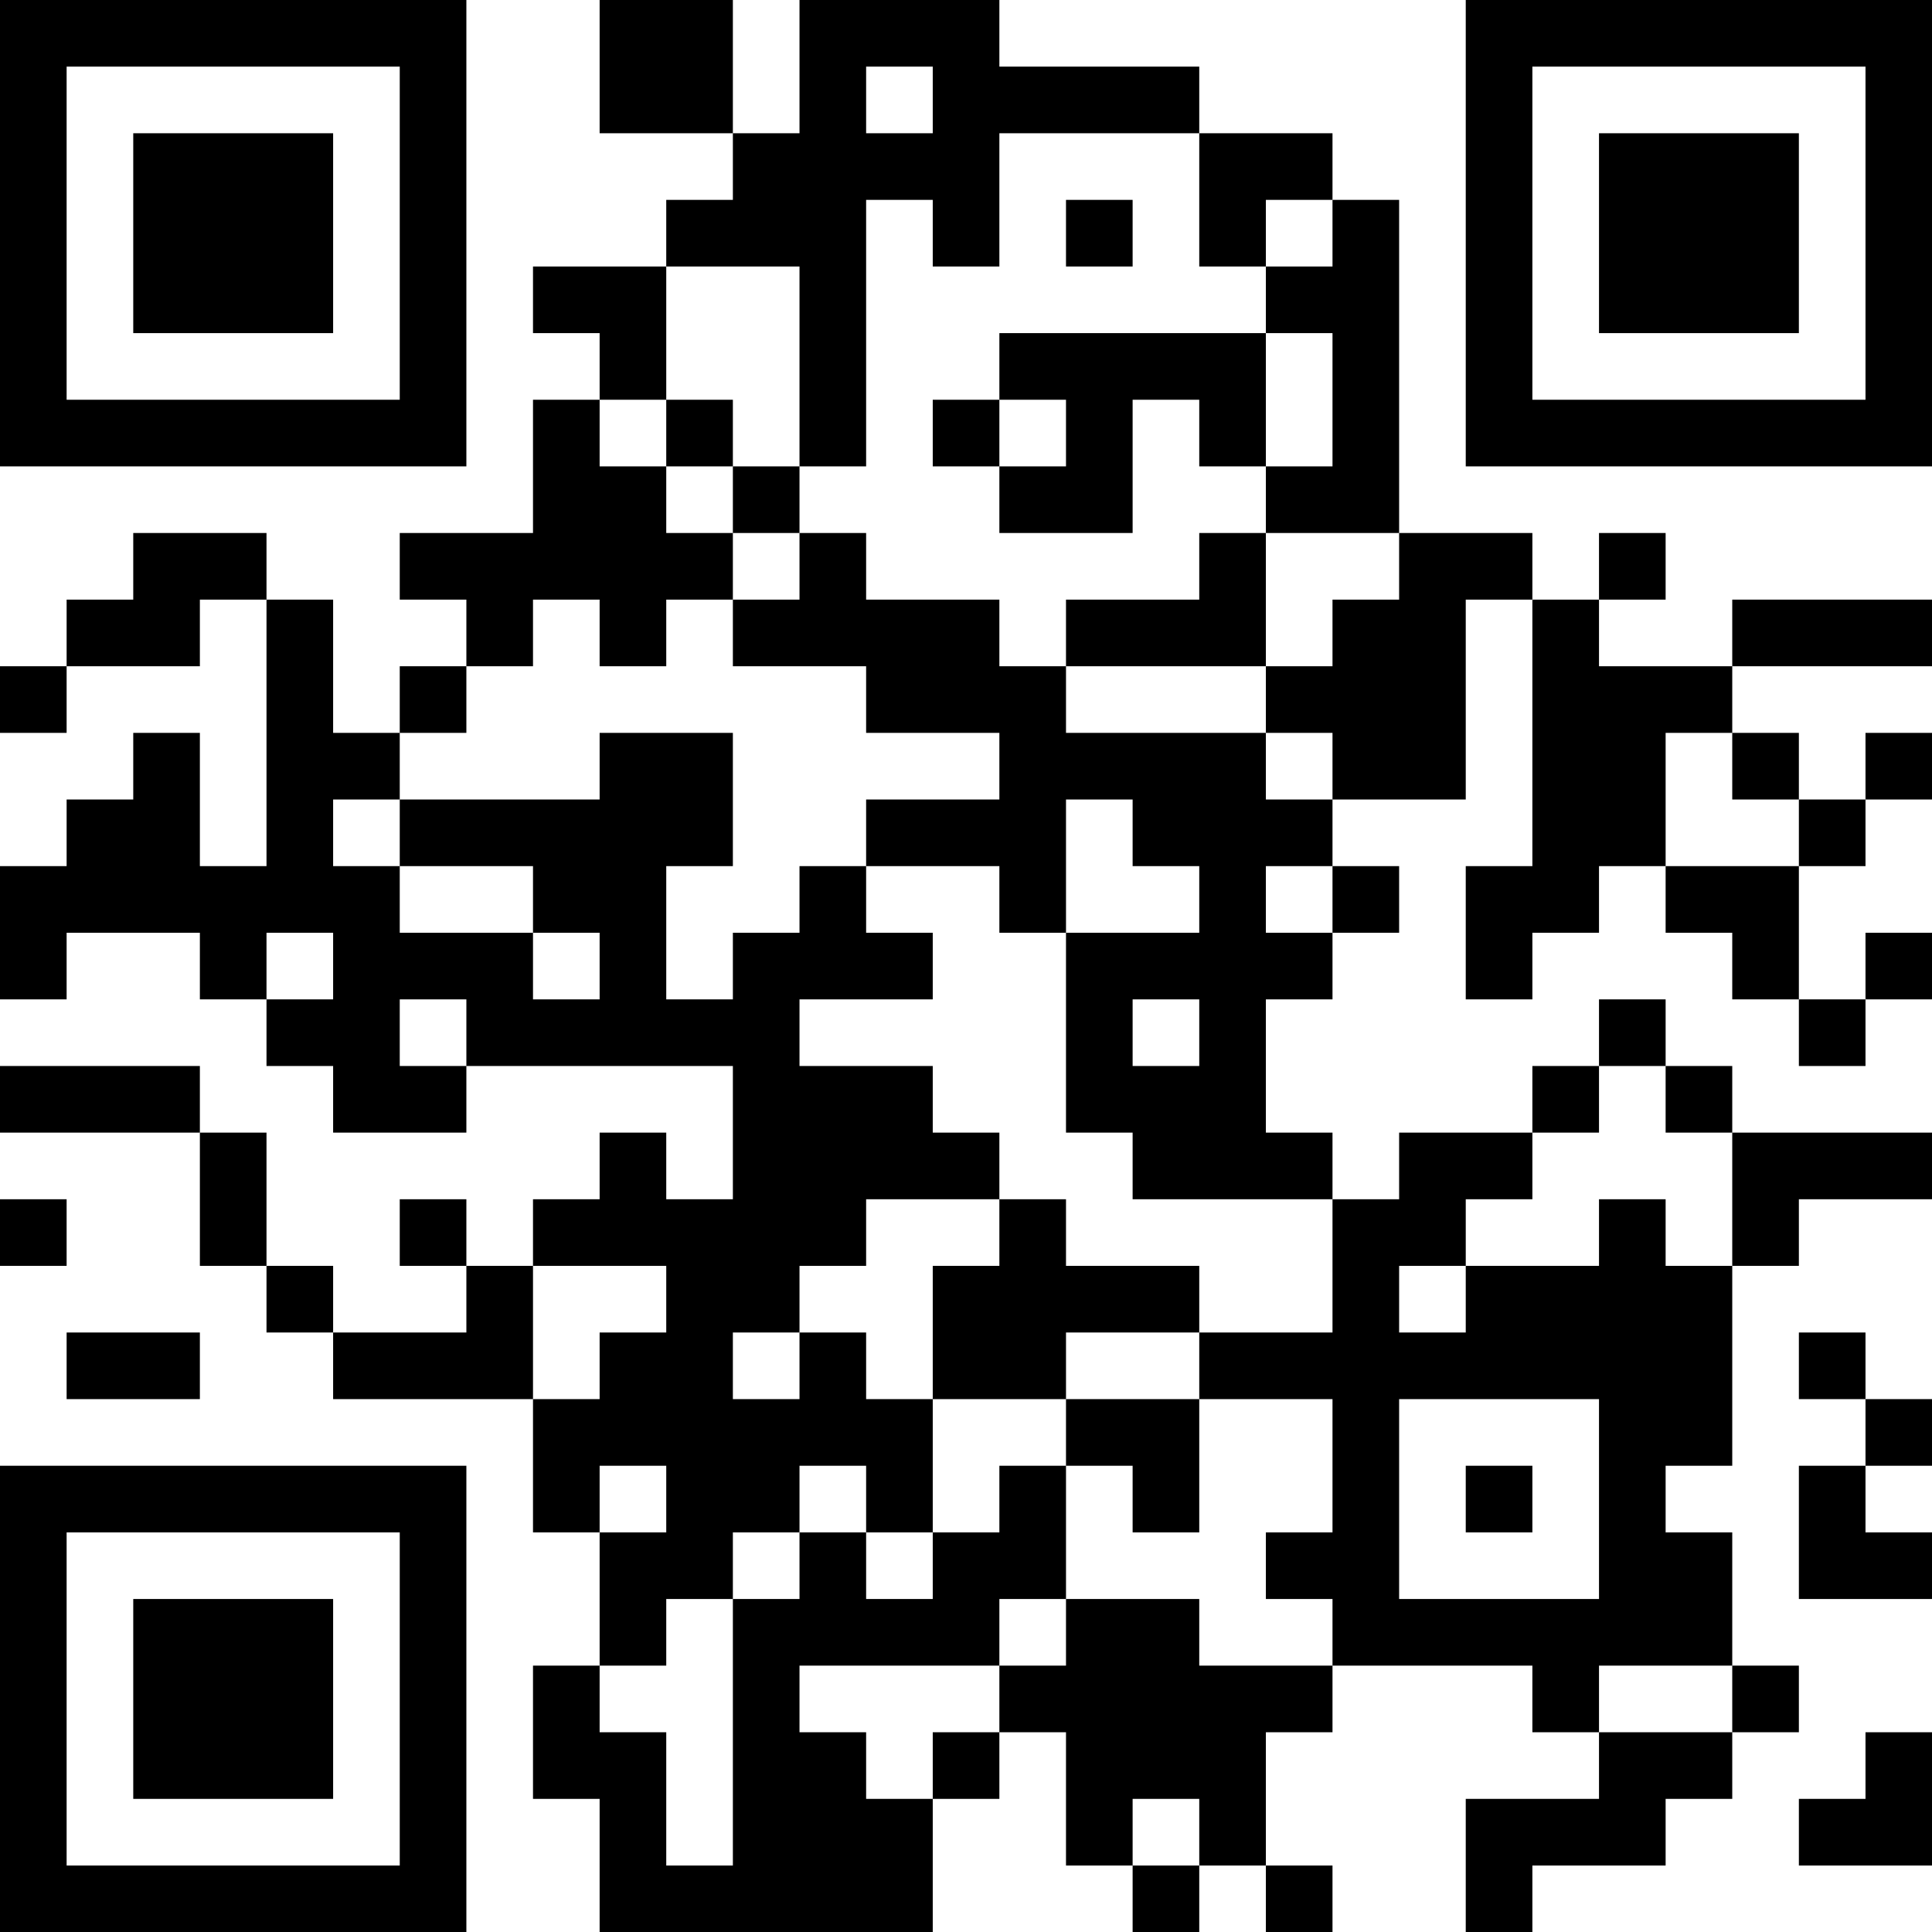 <?xml version="1.0" encoding="UTF-8"?>
<svg xmlns="http://www.w3.org/2000/svg" version="1.1" width="200" height="200" viewBox="0 0 200 200"><rect x="0" y="0" width="200" height="200" fill="#ffffff"/><g transform="scale(6.897)"><g transform="translate(0,0)"><path fill-rule="evenodd" d="M9 0L9 2L11 2L11 3L10 3L10 4L8 4L8 5L9 5L9 6L8 6L8 8L6 8L6 9L7 9L7 10L6 10L6 11L5 11L5 9L4 9L4 8L2 8L2 9L1 9L1 10L0 10L0 11L1 11L1 10L3 10L3 9L4 9L4 13L3 13L3 11L2 11L2 12L1 12L1 13L0 13L0 15L1 15L1 14L3 14L3 15L4 15L4 16L5 16L5 17L7 17L7 16L11 16L11 18L10 18L10 17L9 17L9 18L8 18L8 19L7 19L7 18L6 18L6 19L7 19L7 20L5 20L5 19L4 19L4 17L3 17L3 16L0 16L0 17L3 17L3 19L4 19L4 20L5 20L5 21L8 21L8 23L9 23L9 25L8 25L8 27L9 27L9 29L14 29L14 27L15 27L15 26L16 26L16 28L17 28L17 29L18 29L18 28L19 28L19 29L20 29L20 28L19 28L19 26L20 26L20 25L23 25L23 26L24 26L24 27L22 27L22 29L23 29L23 28L25 28L25 27L26 27L26 26L27 26L27 25L26 25L26 23L25 23L25 22L26 22L26 19L27 19L27 18L29 18L29 17L26 17L26 16L25 16L25 15L24 15L24 16L23 16L23 17L21 17L21 18L20 18L20 17L19 17L19 15L20 15L20 14L21 14L21 13L20 13L20 12L22 12L22 9L23 9L23 13L22 13L22 15L23 15L23 14L24 14L24 13L25 13L25 14L26 14L26 15L27 15L27 16L28 16L28 15L29 15L29 14L28 14L28 15L27 15L27 13L28 13L28 12L29 12L29 11L28 11L28 12L27 12L27 11L26 11L26 10L29 10L29 9L26 9L26 10L24 10L24 9L25 9L25 8L24 8L24 9L23 9L23 8L21 8L21 3L20 3L20 2L18 2L18 1L15 1L15 0L12 0L12 2L11 2L11 0ZM13 1L13 2L14 2L14 1ZM15 2L15 4L14 4L14 3L13 3L13 7L12 7L12 4L10 4L10 6L9 6L9 7L10 7L10 8L11 8L11 9L10 9L10 10L9 10L9 9L8 9L8 10L7 10L7 11L6 11L6 12L5 12L5 13L6 13L6 14L8 14L8 15L9 15L9 14L8 14L8 13L6 13L6 12L9 12L9 11L11 11L11 13L10 13L10 15L11 15L11 14L12 14L12 13L13 13L13 14L14 14L14 15L12 15L12 16L14 16L14 17L15 17L15 18L13 18L13 19L12 19L12 20L11 20L11 21L12 21L12 20L13 20L13 21L14 21L14 23L13 23L13 22L12 22L12 23L11 23L11 24L10 24L10 25L9 25L9 26L10 26L10 28L11 28L11 24L12 24L12 23L13 23L13 24L14 24L14 23L15 23L15 22L16 22L16 24L15 24L15 25L12 25L12 26L13 26L13 27L14 27L14 26L15 26L15 25L16 25L16 24L18 24L18 25L20 25L20 24L19 24L19 23L20 23L20 21L18 21L18 20L20 20L20 18L17 18L17 17L16 17L16 14L18 14L18 13L17 13L17 12L16 12L16 14L15 14L15 13L13 13L13 12L15 12L15 11L13 11L13 10L11 10L11 9L12 9L12 8L13 8L13 9L15 9L15 10L16 10L16 11L19 11L19 12L20 12L20 11L19 11L19 10L20 10L20 9L21 9L21 8L19 8L19 7L20 7L20 5L19 5L19 4L20 4L20 3L19 3L19 4L18 4L18 2ZM16 3L16 4L17 4L17 3ZM15 5L15 6L14 6L14 7L15 7L15 8L17 8L17 6L18 6L18 7L19 7L19 5ZM10 6L10 7L11 7L11 8L12 8L12 7L11 7L11 6ZM15 6L15 7L16 7L16 6ZM18 8L18 9L16 9L16 10L19 10L19 8ZM25 11L25 13L27 13L27 12L26 12L26 11ZM19 13L19 14L20 14L20 13ZM4 14L4 15L5 15L5 14ZM6 15L6 16L7 16L7 15ZM17 15L17 16L18 16L18 15ZM24 16L24 17L23 17L23 18L22 18L22 19L21 19L21 20L22 20L22 19L24 19L24 18L25 18L25 19L26 19L26 17L25 17L25 16ZM0 18L0 19L1 19L1 18ZM15 18L15 19L14 19L14 21L16 21L16 22L17 22L17 23L18 23L18 21L16 21L16 20L18 20L18 19L16 19L16 18ZM8 19L8 21L9 21L9 20L10 20L10 19ZM1 20L1 21L3 21L3 20ZM27 20L27 21L28 21L28 22L27 22L27 24L29 24L29 23L28 23L28 22L29 22L29 21L28 21L28 20ZM21 21L21 24L24 24L24 21ZM9 22L9 23L10 23L10 22ZM22 22L22 23L23 23L23 22ZM24 25L24 26L26 26L26 25ZM28 26L28 27L27 27L27 28L29 28L29 26ZM17 27L17 28L18 28L18 27ZM0 0L0 7L7 7L7 0ZM1 1L1 6L6 6L6 1ZM2 2L2 5L5 5L5 2ZM22 0L22 7L29 7L29 0ZM23 1L23 6L28 6L28 1ZM24 2L24 5L27 5L27 2ZM0 22L0 29L7 29L7 22ZM1 23L1 28L6 28L6 23ZM2 24L2 27L5 27L5 24Z" fill="#000000"/></g></g></svg>
